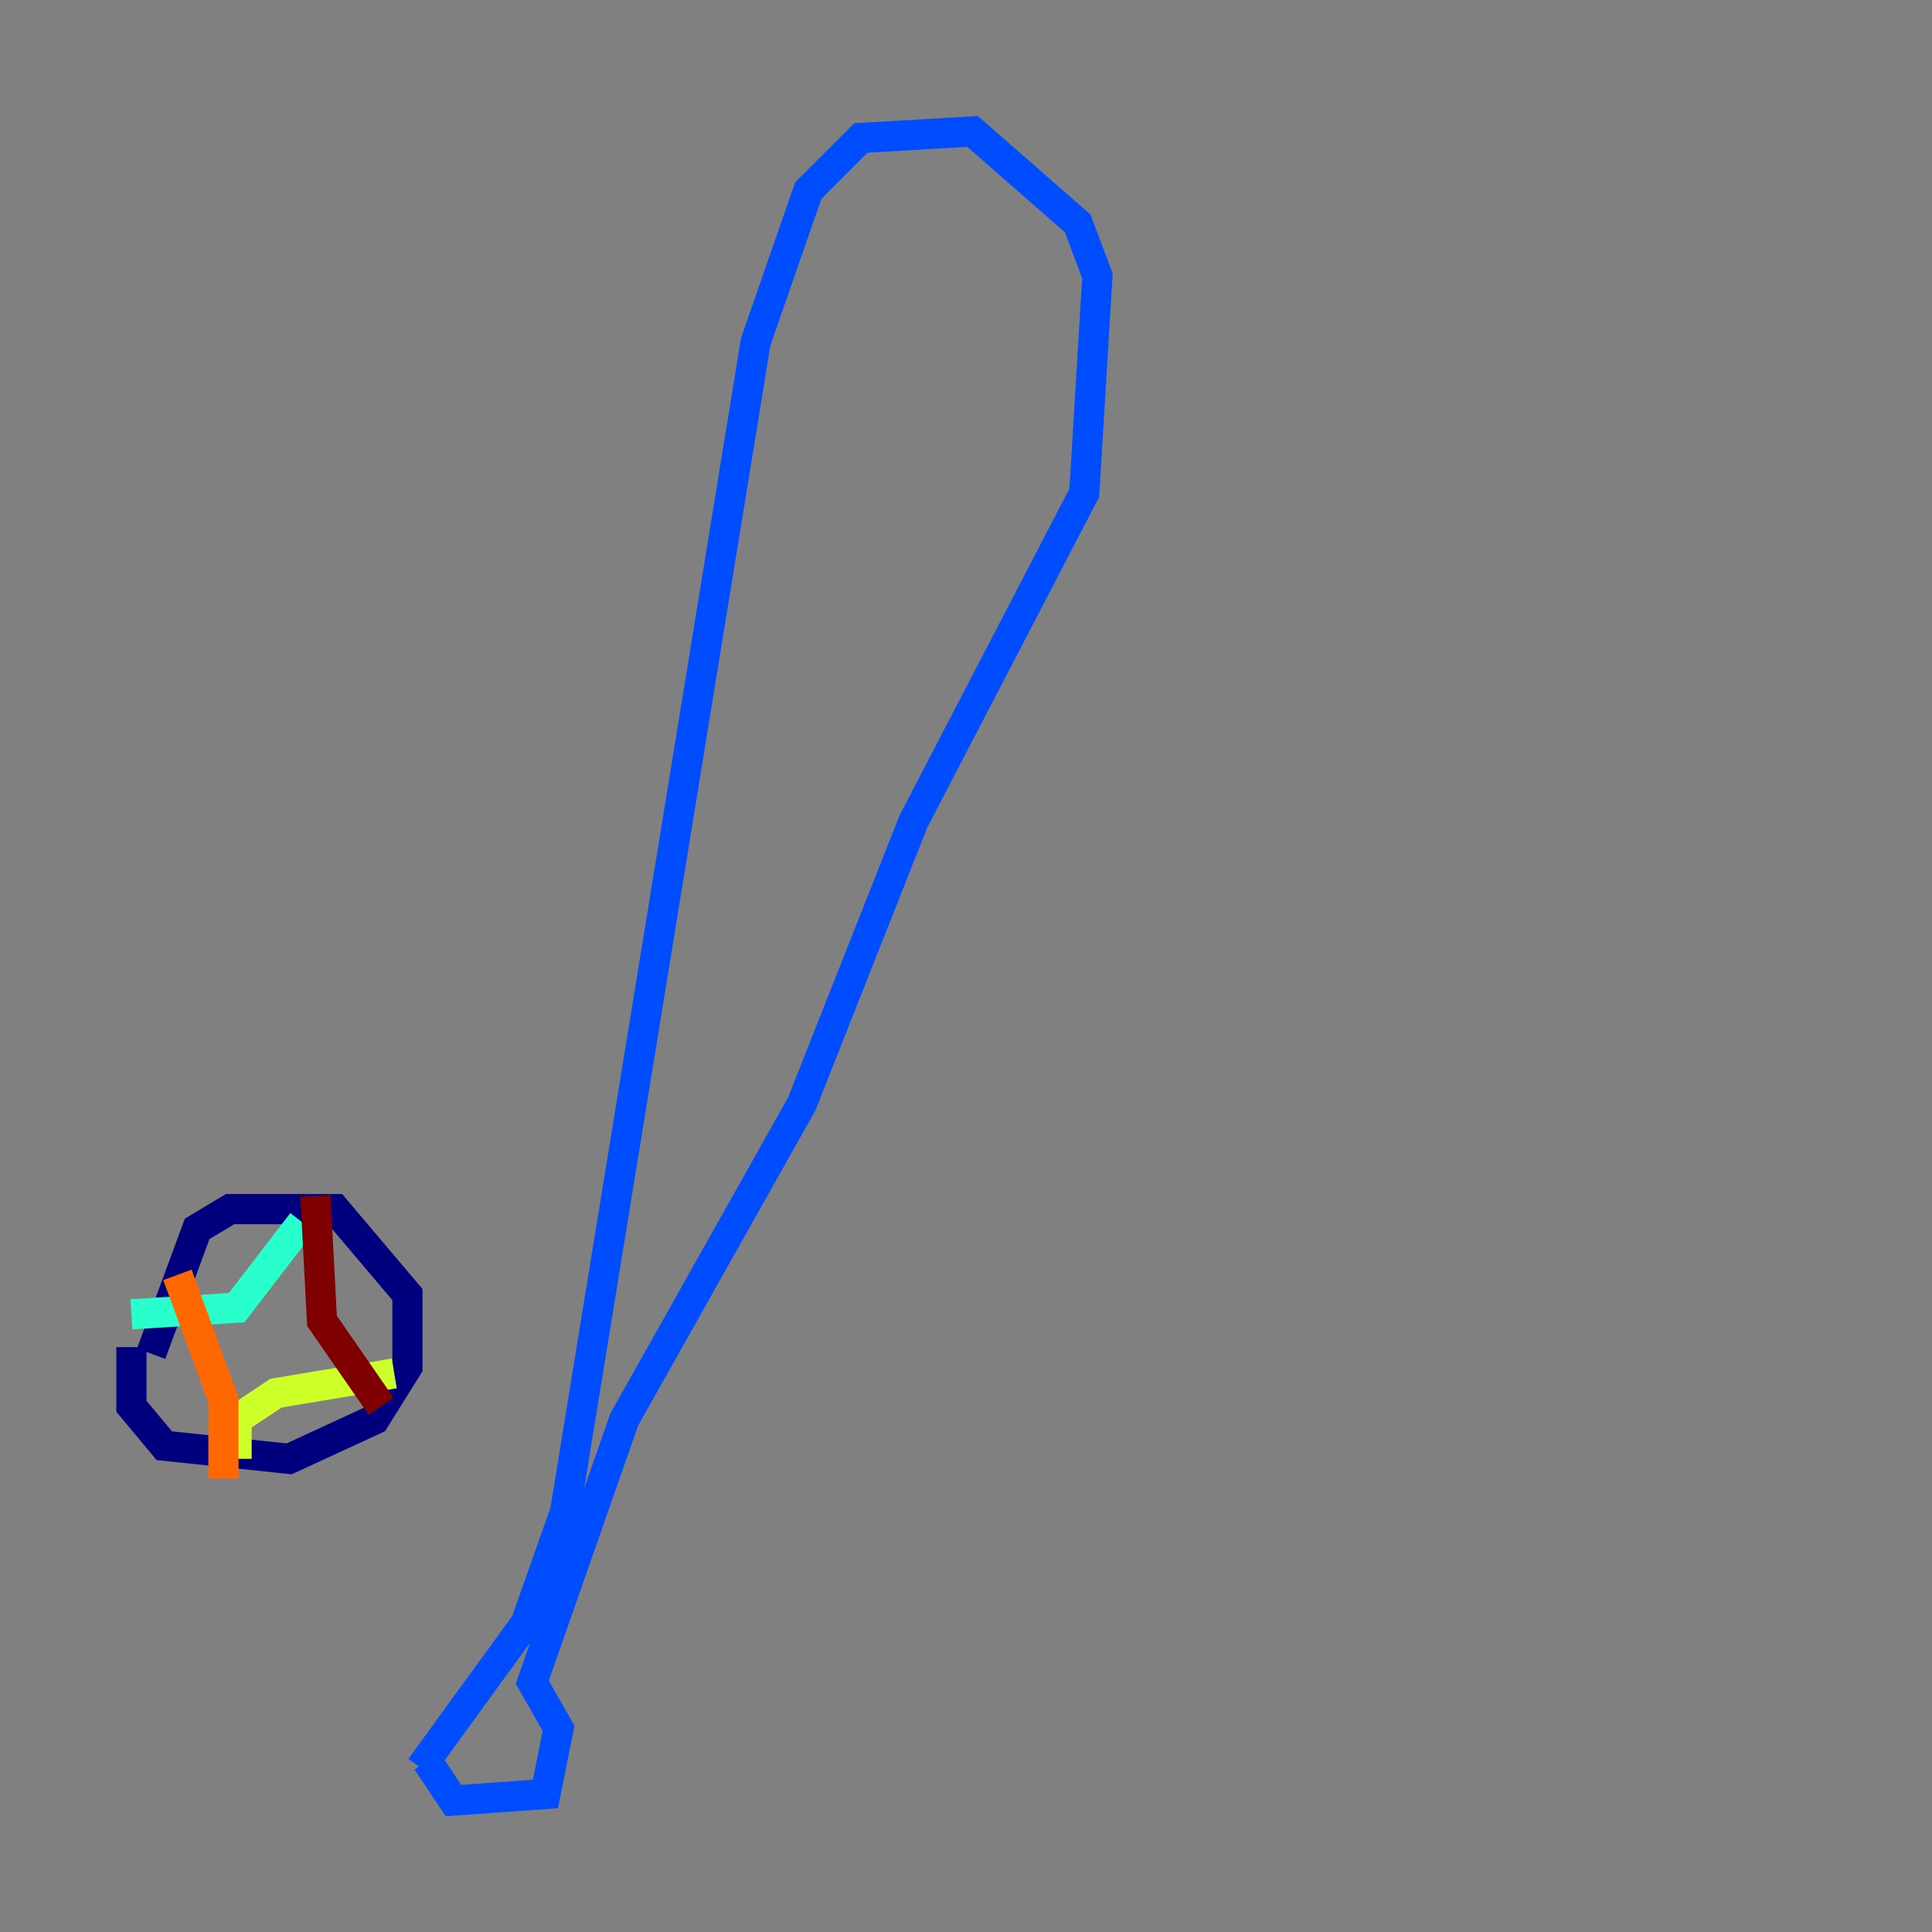 <?xml version="1.0" encoding="utf-8" ?>
<svg baseProfile="tiny" height="128" version="1.2" viewBox="0,0,128,128" width="128" xmlns="http://www.w3.org/2000/svg" xmlns:ev="http://www.w3.org/2001/xml-events" xmlns:xlink="http://www.w3.org/1999/xlink"><rect x="0" y="0" width="128" height="128" fill="#808080" stroke="none"/><defs /><polyline fill="none" points="8.707,89.252 8.707,93.17 10.884,95.782 19.157,96.653 24.816,94.041 26.993,90.558 26.993,85.769 22.204,80.109 15.238,80.109 13.061,81.415 10.014,89.687" stroke="#00007f" stroke-width="2" /><polyline fill="none" points="28.299,116.68 30.041,119.293 36.136,118.857 37.007,114.503 35.265,111.456 41.361,94.041 53.116,73.143 60.517,54.422 71.837,32.653 72.707,18.286 71.401,14.803 64.435,8.707 57.034,9.143 53.551,12.626 50.068,22.64 37.442,100.136 34.83,107.537 27.864,117.116" stroke="#004cff" stroke-width="2" /><polyline fill="none" points="8.707,87.075 15.674,86.639 20.027,80.98" stroke="#29ffcd" stroke-width="2" /><polyline fill="none" points="15.674,96.653 15.674,94.041 18.286,92.299 26.122,90.993" stroke="#cdff29" stroke-width="2" /><polyline fill="none" points="11.755,84.463 14.803,92.735 14.803,97.959" stroke="#ff6700" stroke-width="2" /><polyline fill="none" points="20.898,79.238 21.333,87.51 25.252,93.17" stroke="#7f0000" stroke-width="2" /></svg>